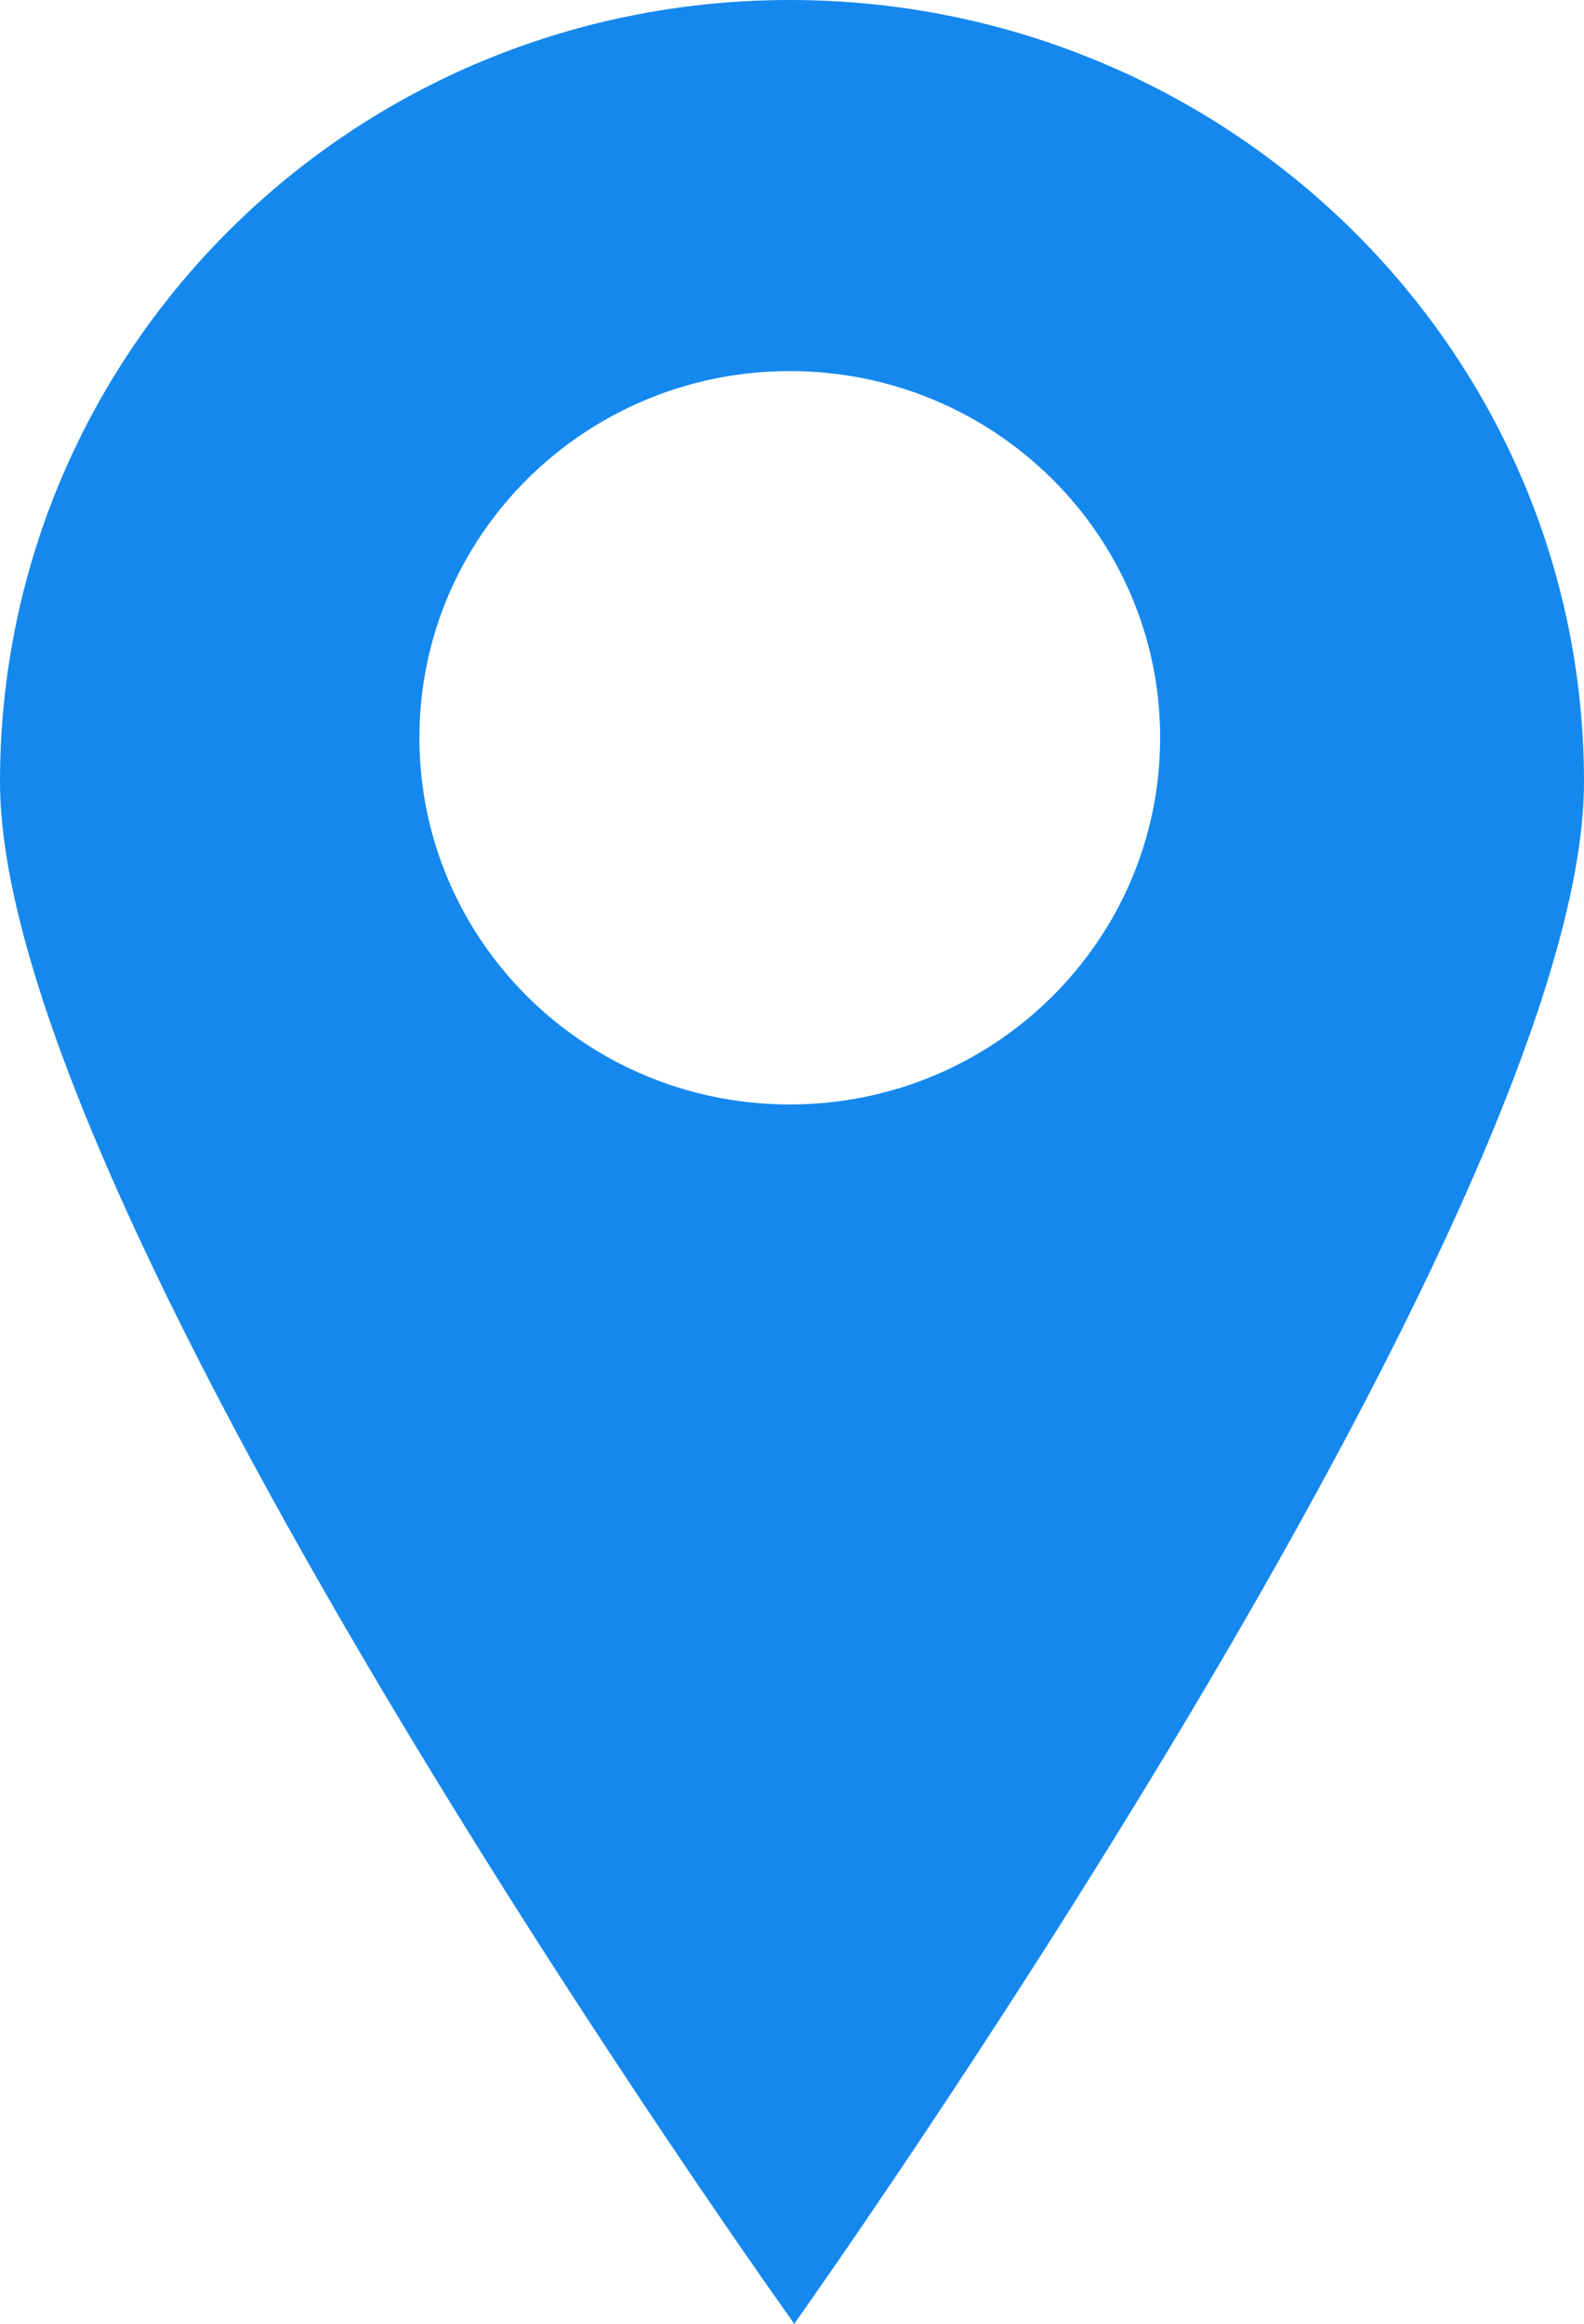 <?xml version="1.0" encoding="UTF-8"?>
<svg width="60px" height="88px" viewBox="0 0 60 88" version="1.1" xmlns="http://www.w3.org/2000/svg" xmlns:xlink="http://www.w3.org/1999/xlink">
    <!-- Generator: sketchtool 59.1 (101010) - https://sketch.com -->
    <title>60EAC9B2-2A52-4BDA-996D-2701DAF2199E</title>
    <desc>Created with sketchtool.</desc>
    <g id="Профайл" stroke="none" stroke-width="1" fill="none" fill-rule="evenodd">
        <g id="Профайл-2" transform="translate(-368, -571)" fill="#1588EE" fill-rule="nonzero">
            <g id="навыки" transform="translate(304, 355)">
                <g id="Start" transform="translate(0, 48)">
                    <path d="M93.915,168 C110.479,168 124,181.217 124,197.612 C124,214.008 94.085,256 94.085,256 C94.085,256 64,214.008 64,197.612 C64,181.217 77.352,168 93.915,168 Z M93.915,182.053 C86.168,182.053 79.887,188.27 79.887,195.939 C79.887,203.608 86.168,209.825 93.915,209.825 C101.663,209.825 107.944,203.608 107.944,195.939 C107.944,188.27 101.663,182.053 93.915,182.053 Z" id="Combined-Shape"></path>
                </g>
            </g>
        </g>
    </g>
</svg>